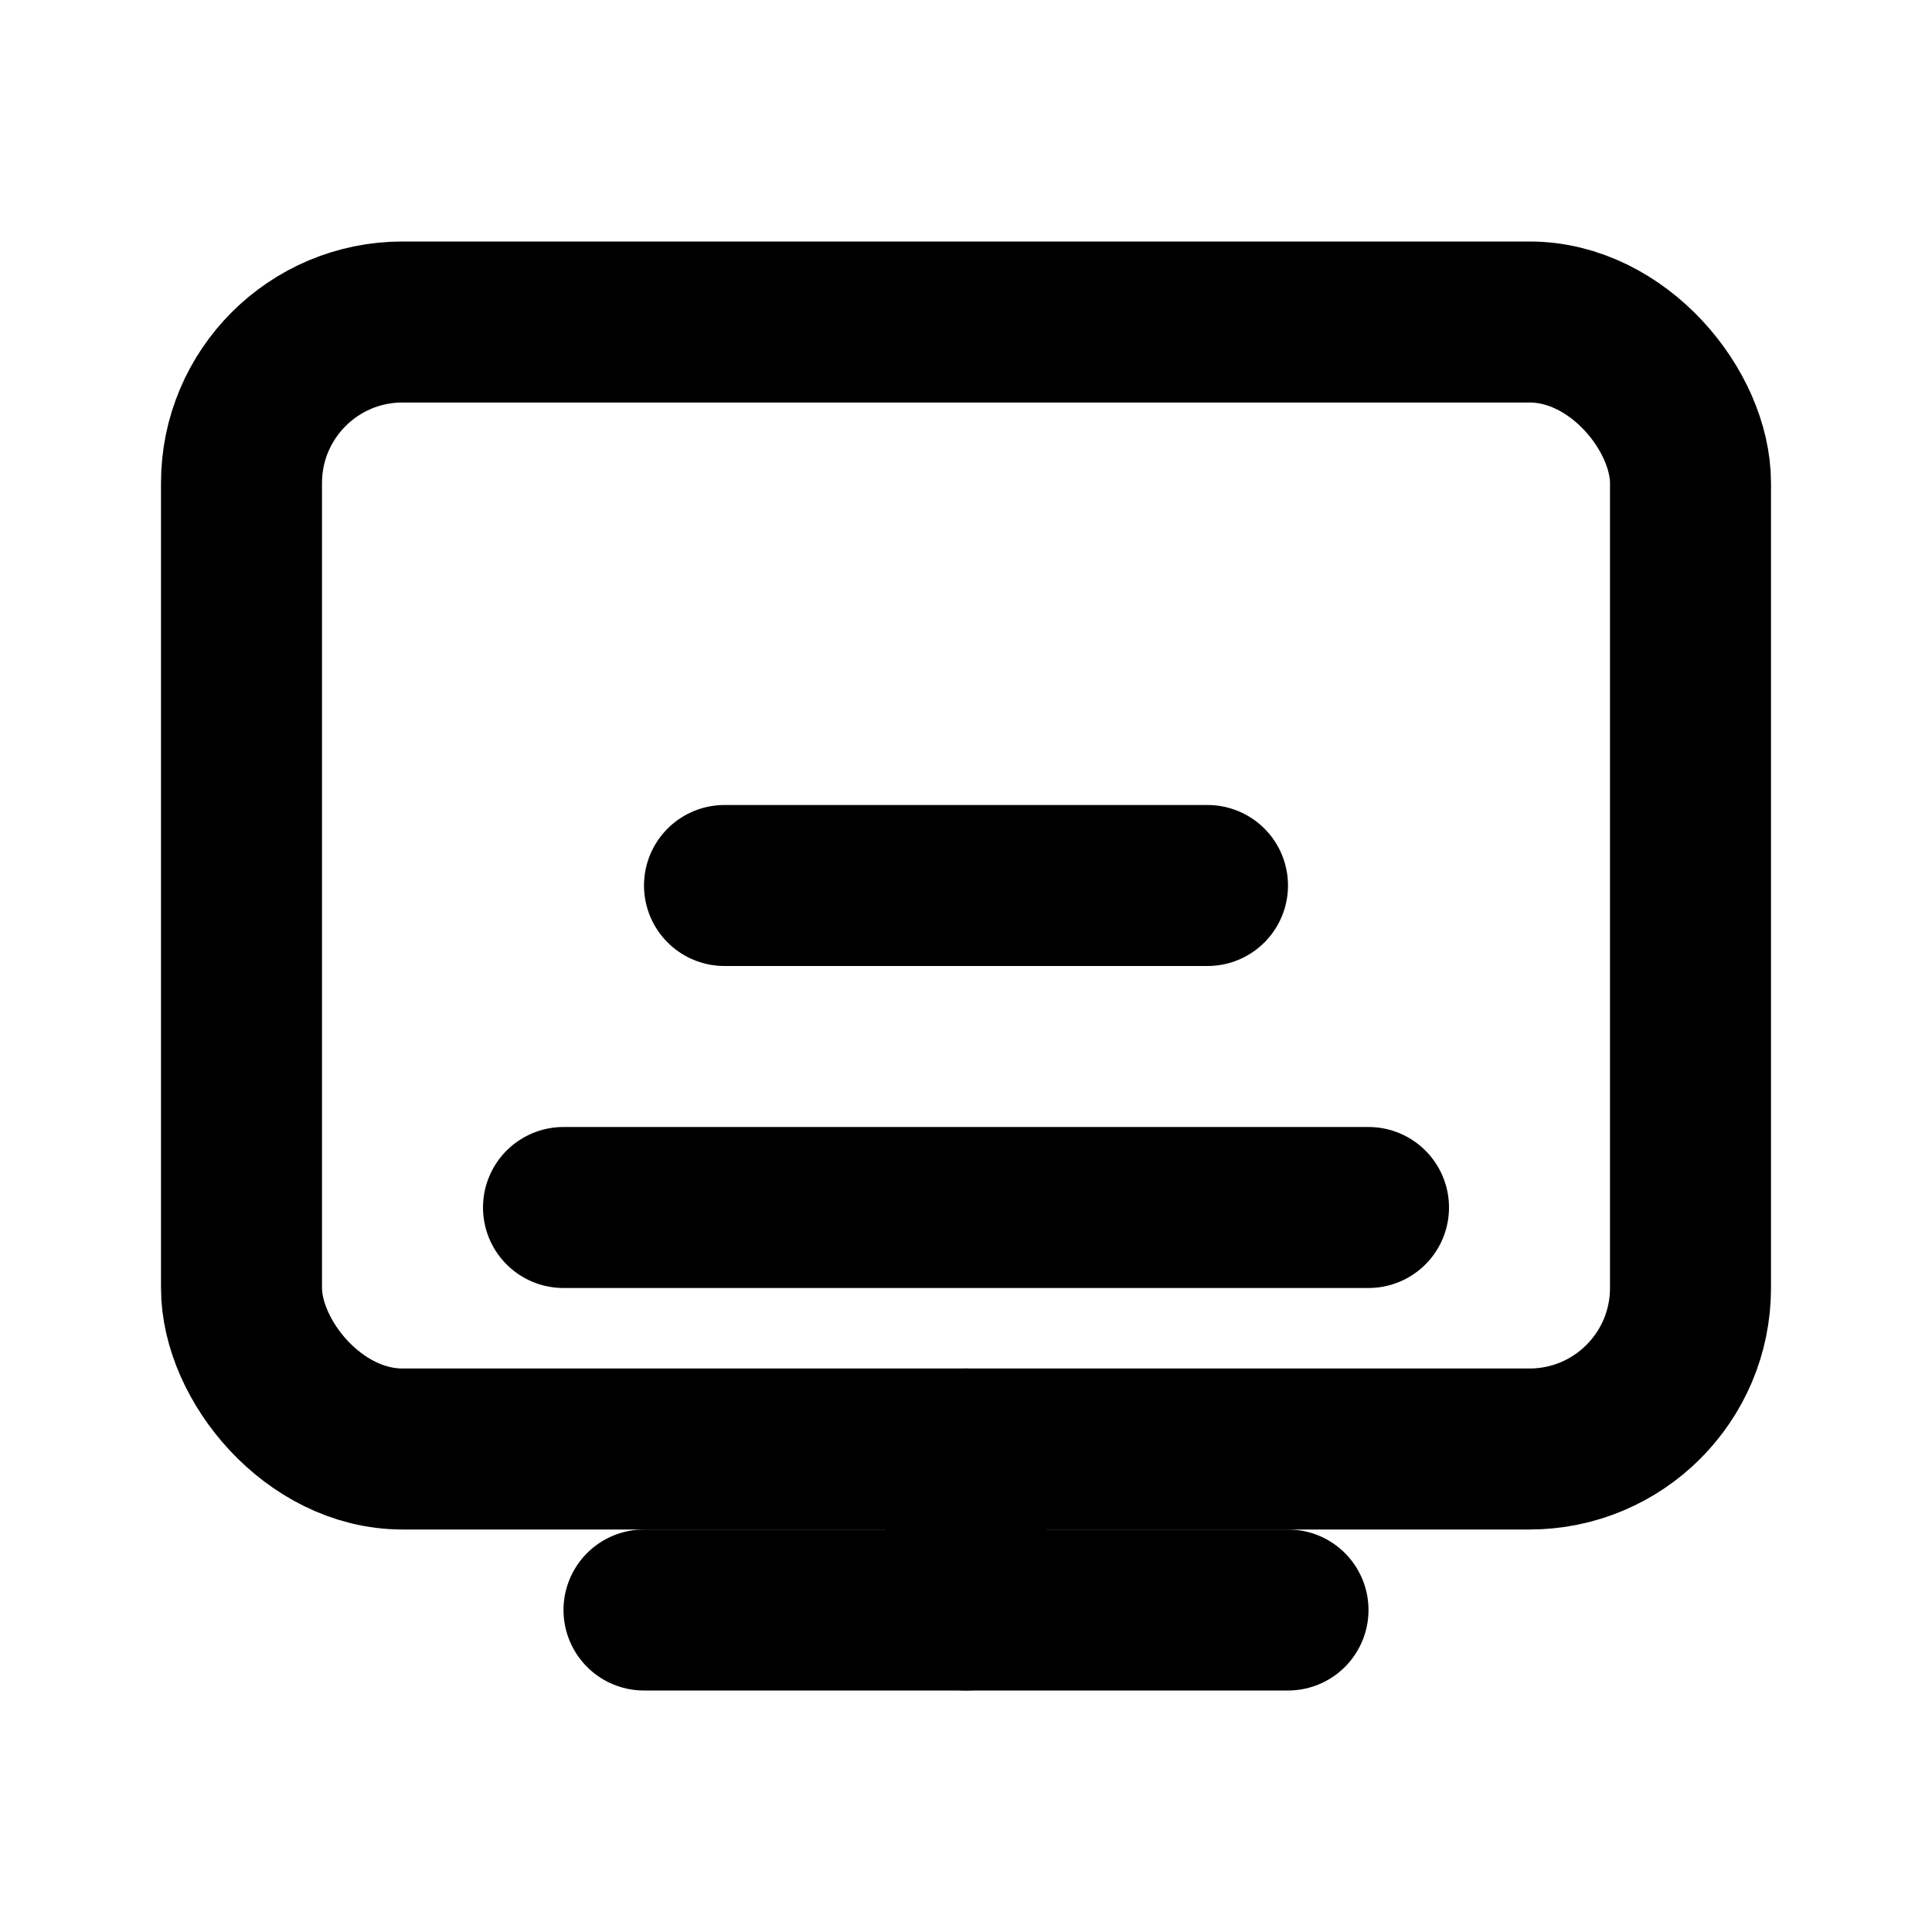 <?xml version="1.0" encoding="utf-8"?>
<svg width="800px" height="800px" viewBox="0 0 24 24" fill="none" xmlns="http://www.w3.org/2000/svg">
<rect x="3" y="4" width="18" height="14" rx="2" stroke="#000000" stroke-width="2" stroke-linecap="round" stroke-linejoin="round"/>
<path d="M7 15H17" stroke="#000000" stroke-width="2" stroke-linecap="round" stroke-linejoin="round"/>
<path d="M9 11H15" stroke="#000000" stroke-width="2" stroke-linecap="round" stroke-linejoin="round"/>
<path d="M12 20V18" stroke="#000000" stroke-width="2" stroke-linecap="round" stroke-linejoin="round"/>
<path d="M8 20H16" stroke="#000000" stroke-width="2" stroke-linecap="round" stroke-linejoin="round"/>
</svg>
